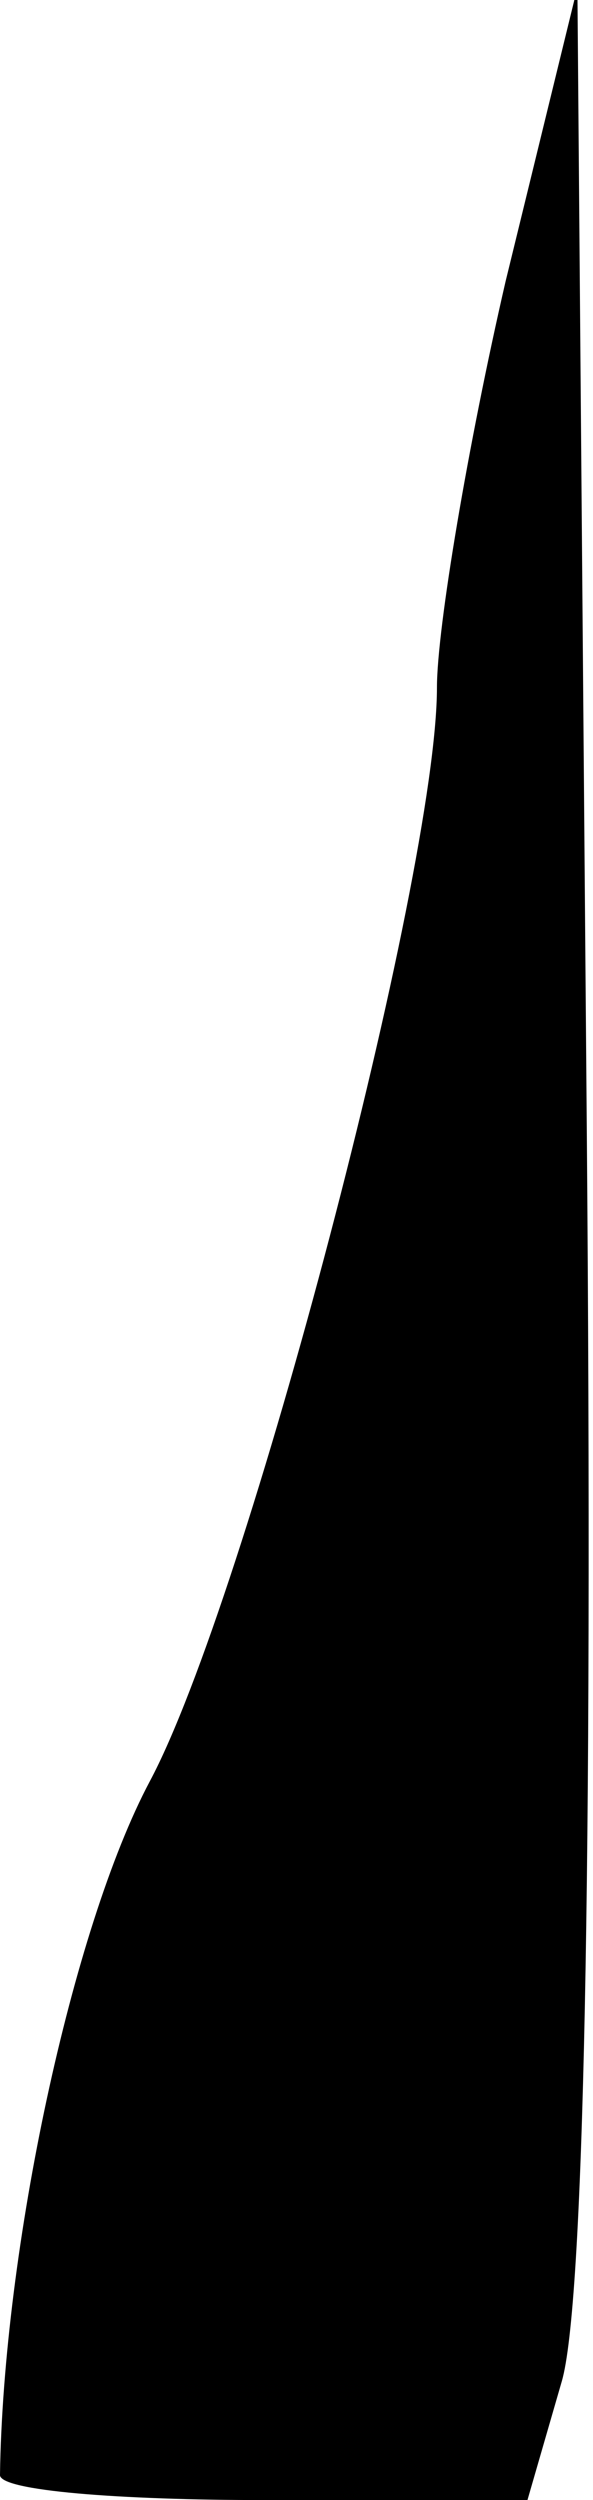 <?xml version="1.0" standalone="no"?>
<!DOCTYPE svg PUBLIC "-//W3C//DTD SVG 20010904//EN"
 "http://www.w3.org/TR/2001/REC-SVG-20010904/DTD/svg10.dtd">
<svg version="1.0" xmlns="http://www.w3.org/2000/svg"
 width="19pt" height="80pt" viewBox="0 0 19 80"
 preserveAspectRatio="xMidYMid meet">
<g transform="translate(0,80) scale(0.1,-0.1)"
fill="#000000" stroke="none">
<path fill="#000000" stroke="none" d="M162 710 c-12 -52 -22 -111 -22 -130 0
-60 -61 -292 -92 -350 -25 -47 -47 -150 -48 -222 0 -5 38 -8 85 -8 l84 0 11
38 c7 24 10 160 8 402 l-3 364 -23 -94z"/>
</g>
</svg>
